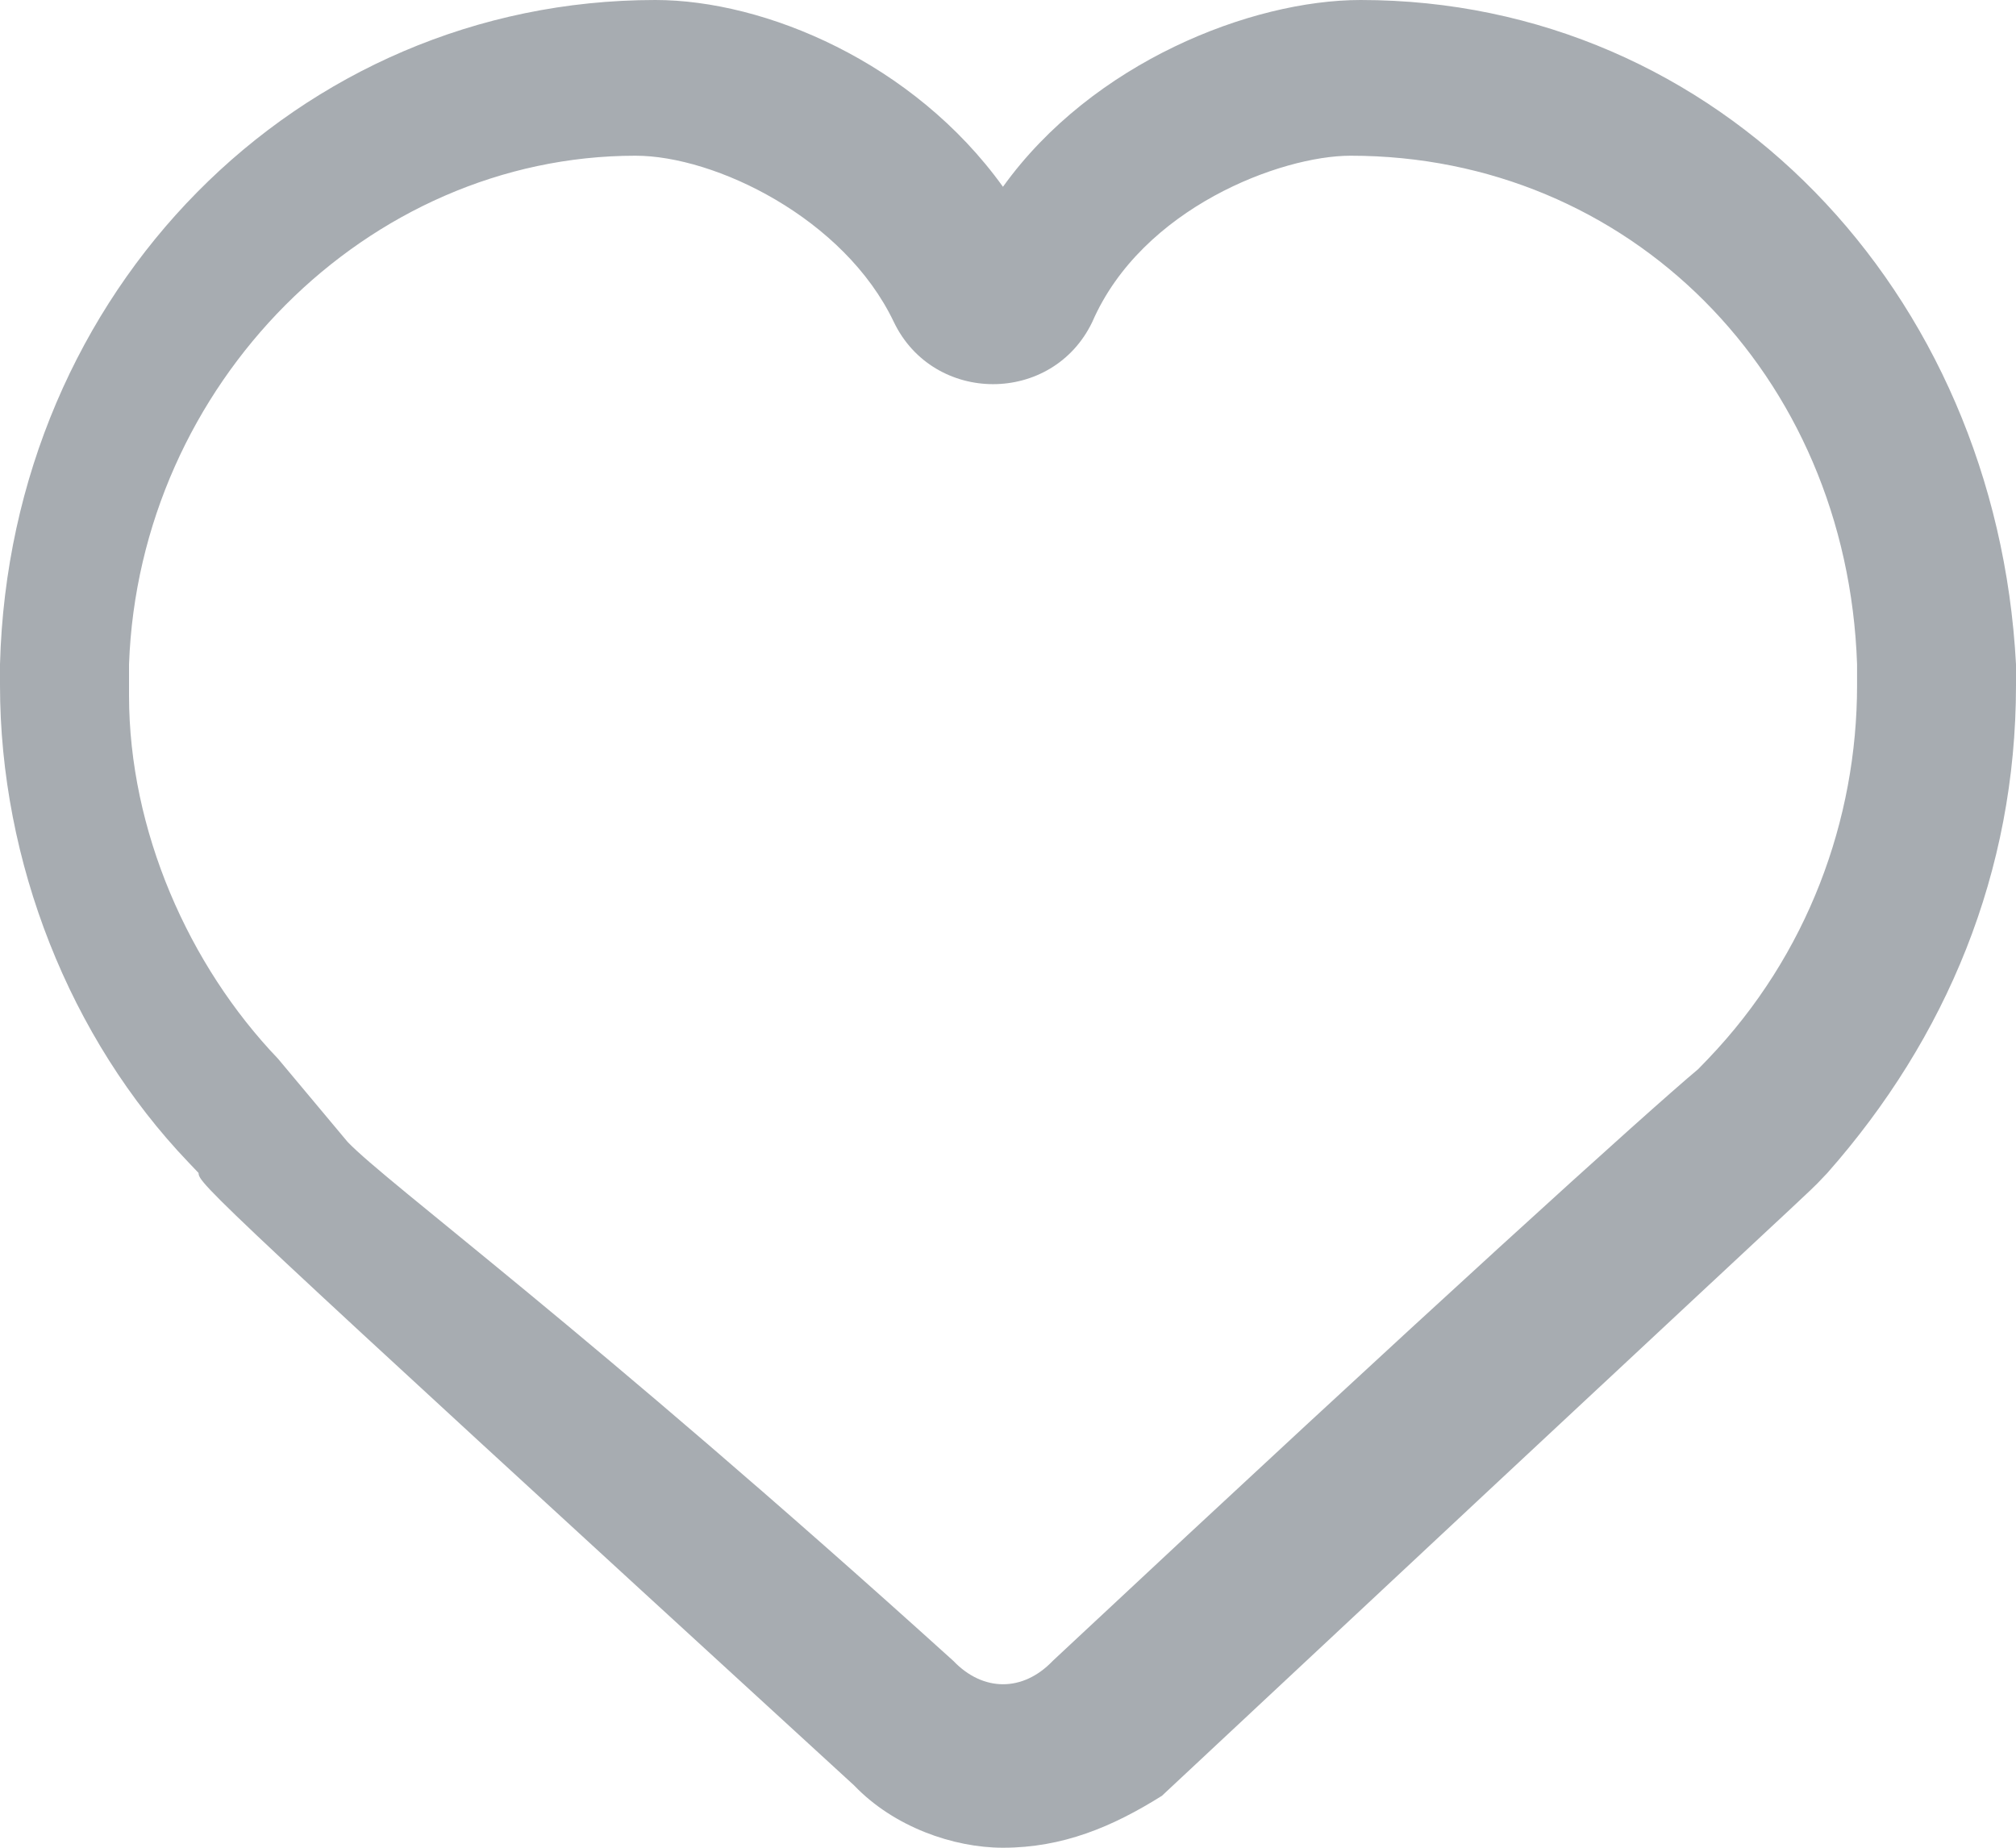 <svg width="12" height="11" viewBox="0 0 12 11" fill="none" xmlns="http://www.w3.org/2000/svg">
<path d="M5.97 11C5.675 11 5.32 10.876 5.084 10.629C1.241 7.107 1.182 7.045 1.182 6.983L1.123 6.921C0.414 6.18 0 5.129 0 4.079V3.955C0.059 1.73 1.773 0 3.901 0C4.552 0 5.438 0.371 5.97 1.112C6.502 0.371 7.448 0 8.099 0C10.227 0 11.882 1.73 12 3.955V4.079C12 5.191 11.586 6.18 10.877 6.983L10.818 7.045C10.759 7.107 10.286 7.539 6.916 10.691C6.621 10.876 6.325 11 5.97 11ZM2.069 6.798C2.305 7.045 3.488 7.91 5.675 9.888C5.852 10.073 6.089 10.073 6.266 9.888C8.512 7.787 9.813 6.612 10.108 6.365L10.168 6.303C10.759 5.685 11.054 4.882 11.054 4.079V3.955C10.995 2.225 9.695 0.927 8.039 0.927C7.626 0.927 6.798 1.236 6.502 1.916C6.384 2.163 6.148 2.287 5.911 2.287C5.675 2.287 5.438 2.163 5.32 1.916C5.025 1.298 4.256 0.927 3.783 0.927C2.187 0.927 0.828 2.287 0.768 3.955V4.14C0.768 4.944 1.123 5.747 1.655 6.303L2.069 6.798Z" fill="#6C757D" fill-opacity="0.6"/>
</svg>
